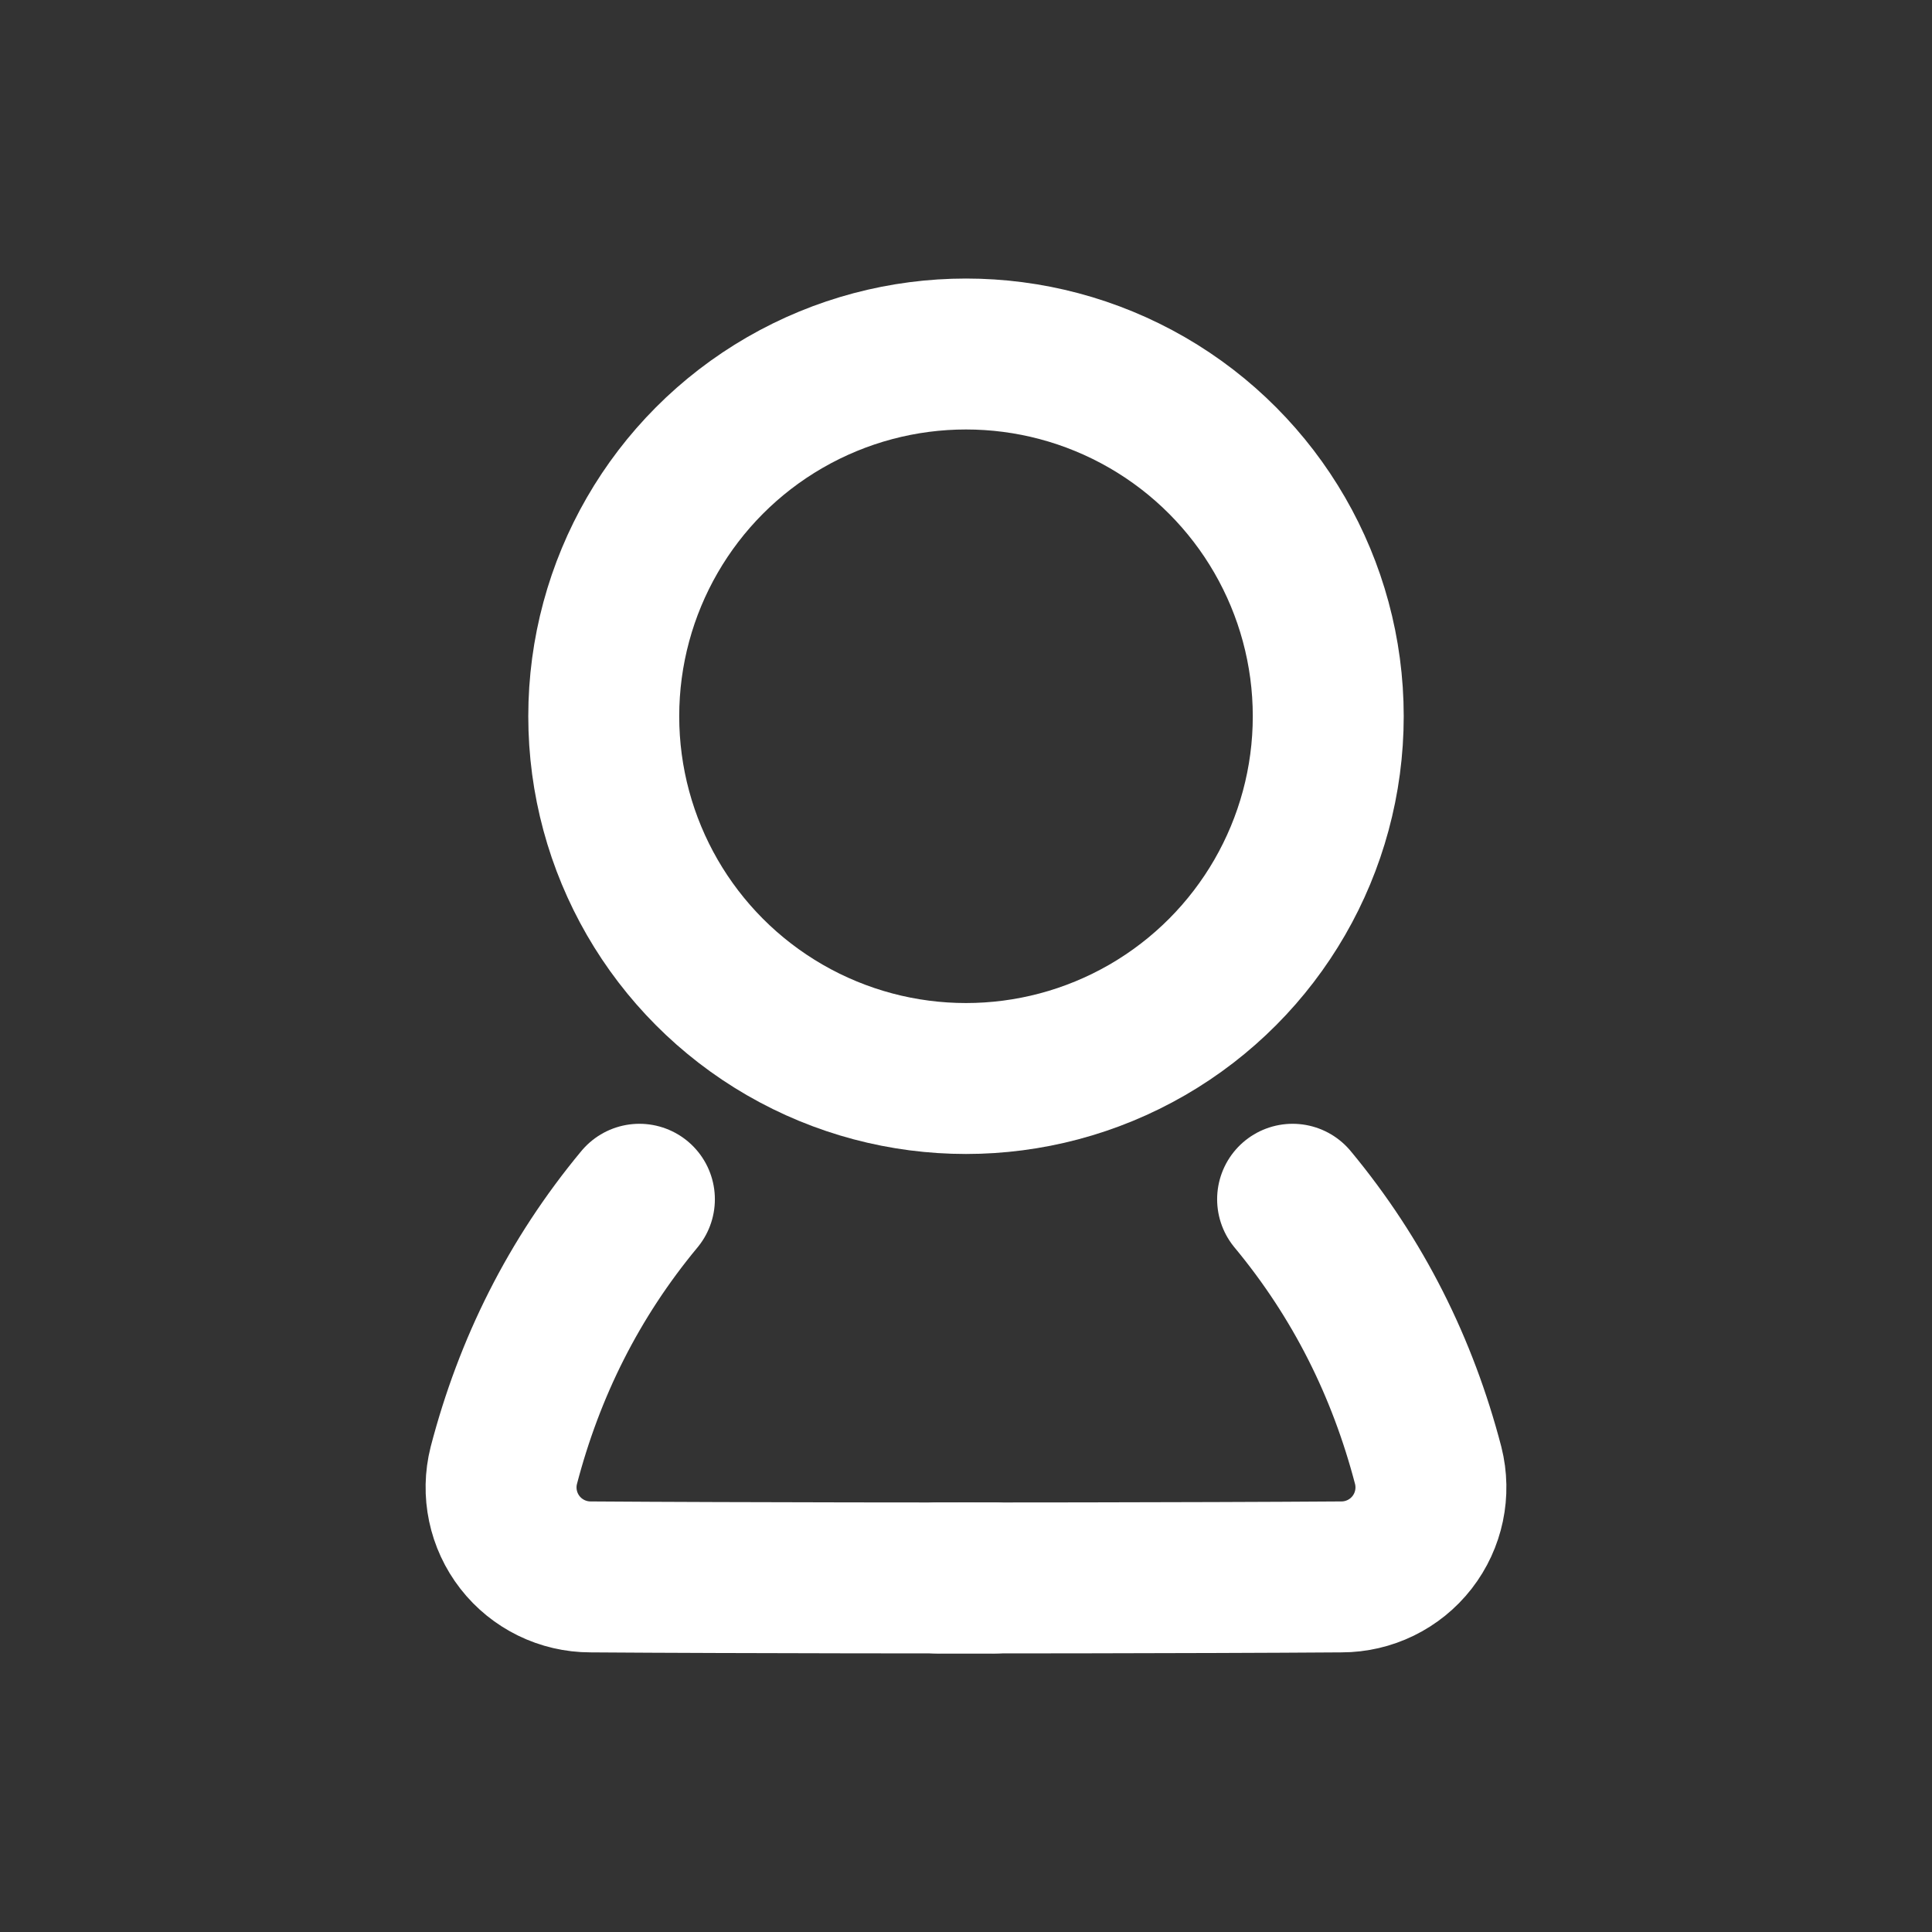 <?xml version="1.0" encoding="UTF-8" standalone="no"?><!DOCTYPE svg PUBLIC "-//W3C//DTD SVG 1.1//EN" "http://www.w3.org/Graphics/SVG/1.1/DTD/svg11.dtd"><svg width="100%" height="100%" viewBox="0 0 64 64" version="1.1" xmlns="http://www.w3.org/2000/svg" xmlns:xlink="http://www.w3.org/1999/xlink" xml:space="preserve" xmlns:serif="http://www.serif.com/" style="fill-rule:evenodd;clip-rule:evenodd;stroke-linecap:round;stroke-linejoin:round;stroke-miterlimit:1.5;"><rect x="0" y="0" width="64" height="64" fill="#333333" stroke="none"/><rect id="Artboard1" x="-207" y="-5" width="280.361" height="302.844" style="fill:none;"/><circle cx="32" cy="23.727" r="12" style="fill:none;stroke:#ffffff;stroke-width:5px;"/><path d="M21.181,39.727c-2.183,2.63 -3.648,5.584 -4.492,8.818c-0.224,0.887 -0.027,1.827 0.535,2.549c0.561,0.721 1.425,1.143 2.339,1.143c4.972,0.036 13.388,0.036 13.388,0.036" style="fill:none;stroke:#ffffff;stroke-width:5px;"/><path d="M42.819,39.727c2.183,2.63 3.648,5.584 4.492,8.818c0.224,0.887 0.027,1.827 -0.535,2.549c-0.561,0.721 -1.425,1.143 -2.339,1.143c-4.972,0.036 -13.388,0.036 -13.388,0.036" style="fill:none;stroke:#ffffff;stroke-width:5px;"/></svg>
